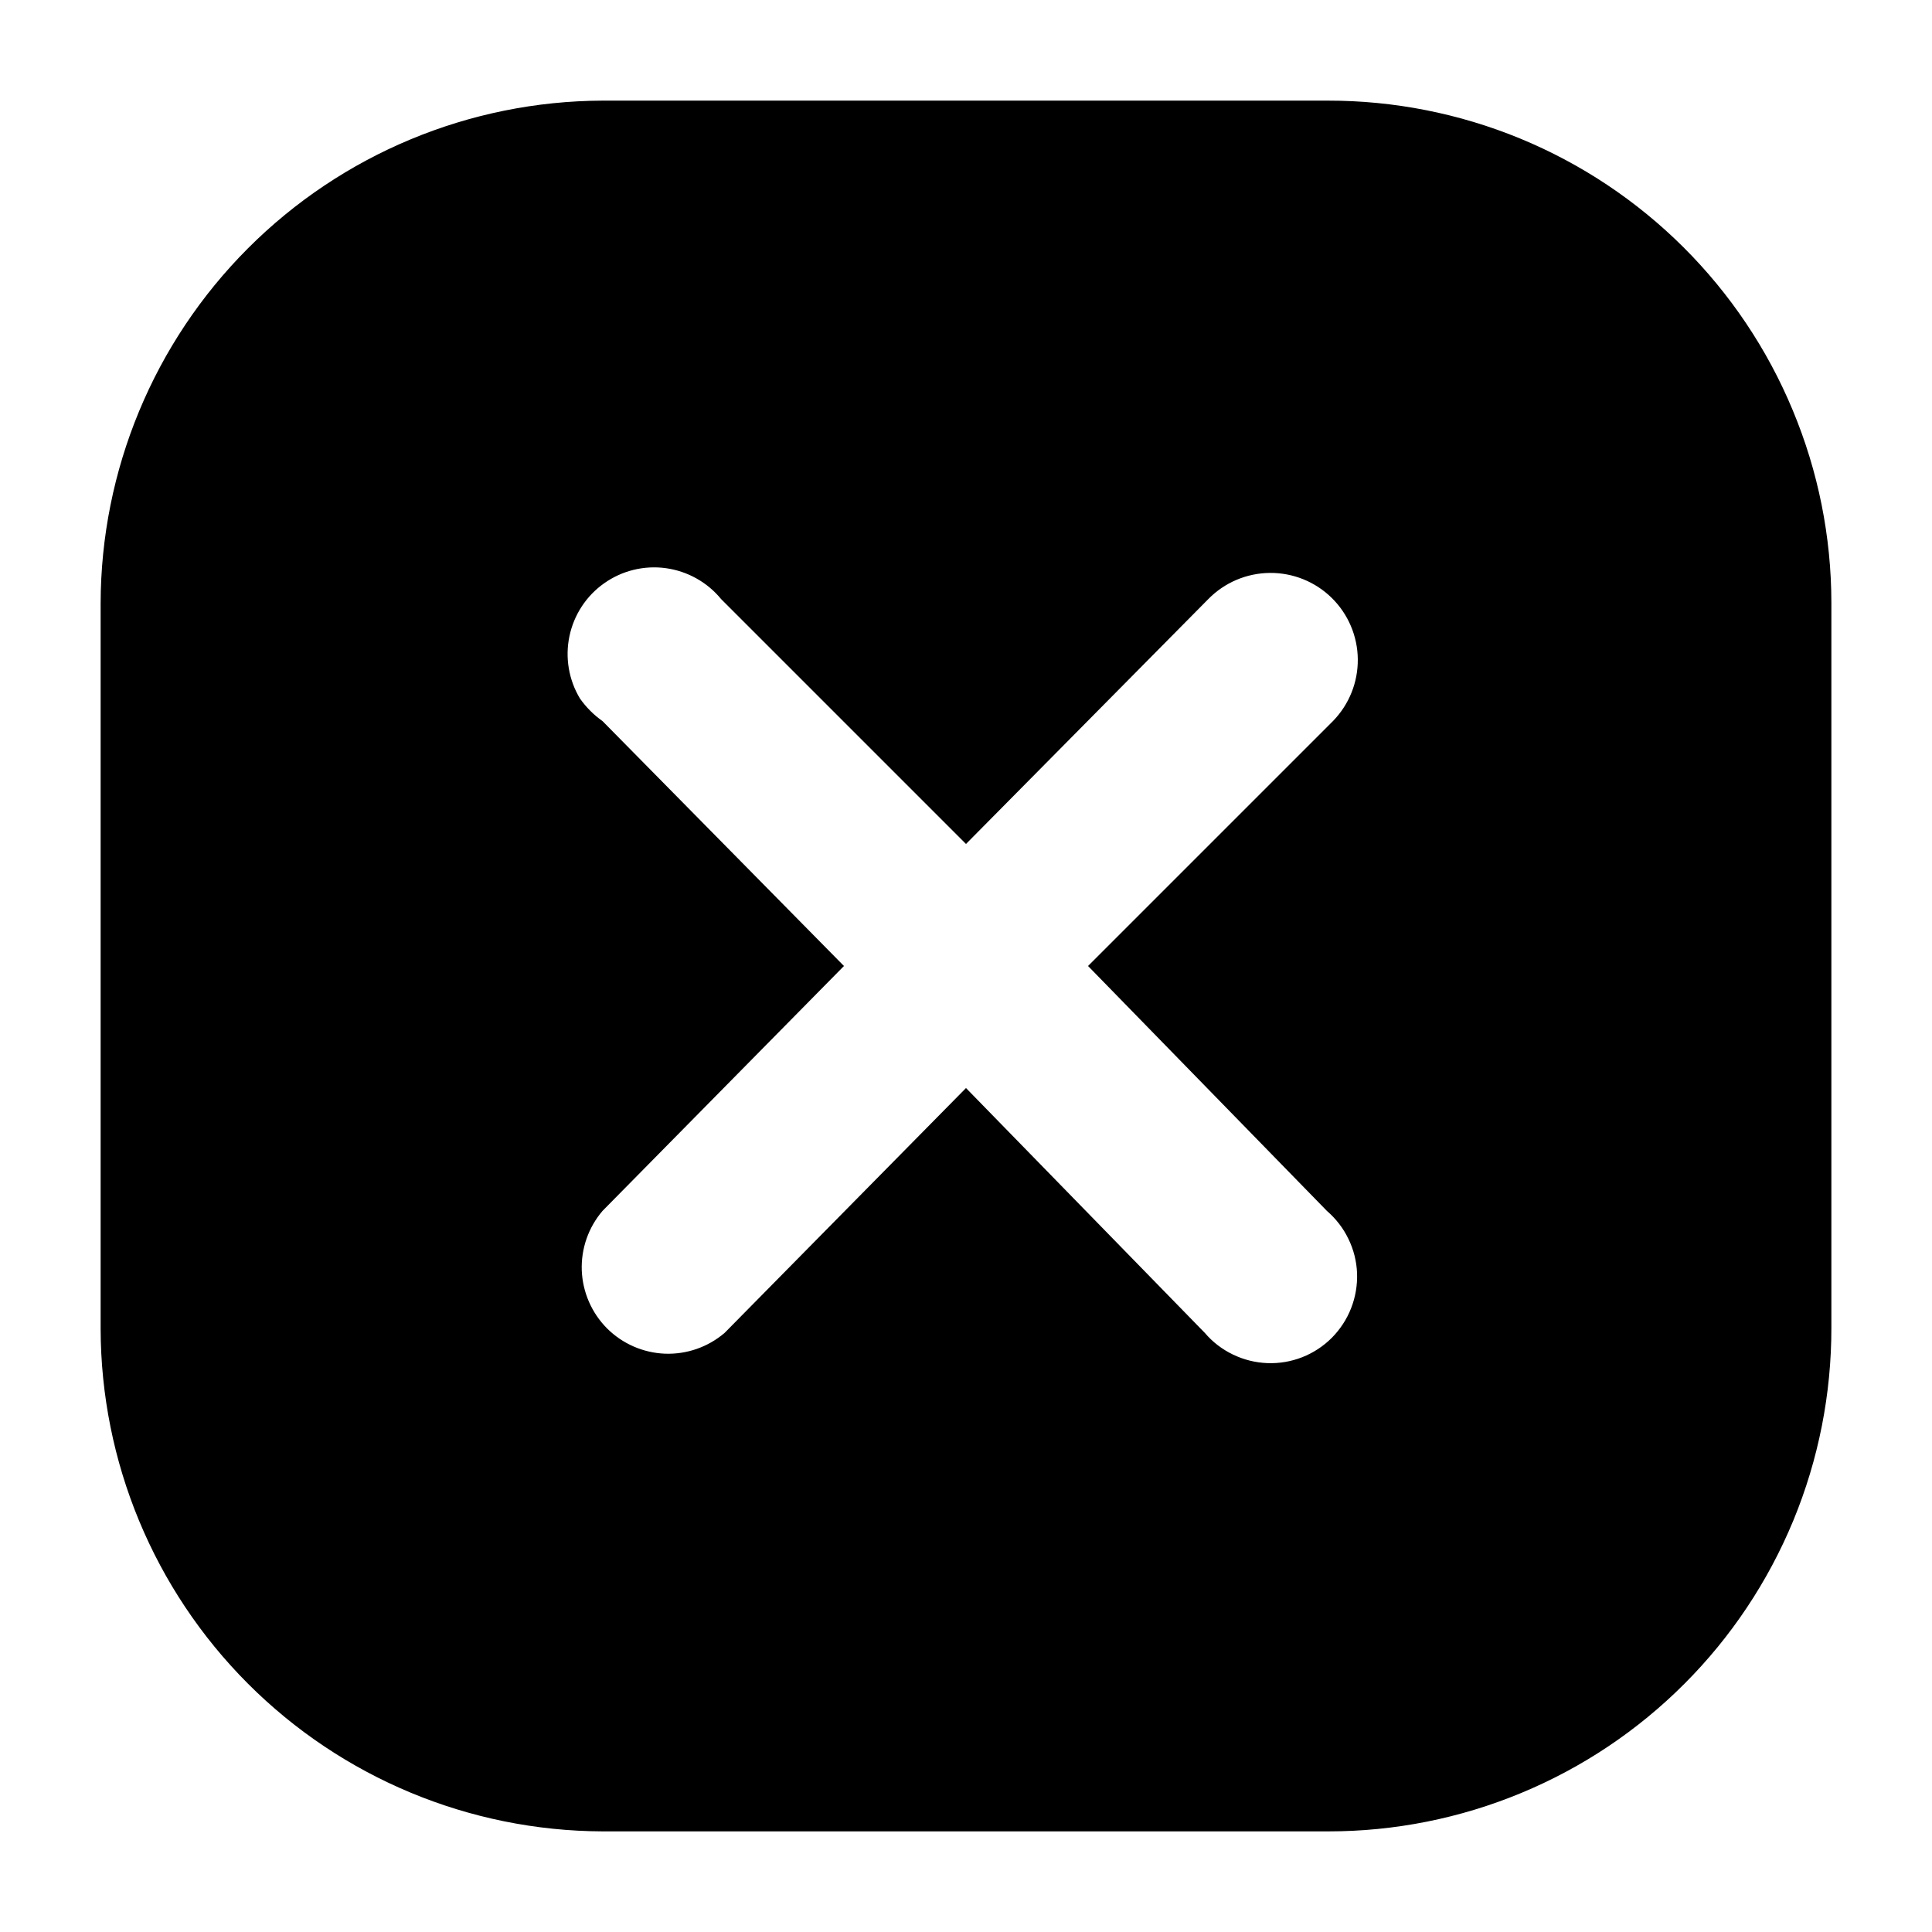 <svg width="24" height="24" viewBox="0 0 24 24" fill="none" xmlns="http://www.w3.org/2000/svg">
<path d="M16.504 22.75H7.485C5.831 22.744 4.247 22.084 3.079 20.914C1.91 19.743 1.253 18.158 1.25 16.504V7.496C1.253 5.842 1.91 4.257 3.079 3.086C4.247 1.916 5.831 1.256 7.485 1.25H16.494C17.314 1.249 18.126 1.409 18.884 1.721C19.643 2.034 20.332 2.493 20.913 3.072C21.494 3.651 21.955 4.338 22.27 5.096C22.586 5.853 22.749 6.665 22.75 7.485V16.494C22.751 17.315 22.591 18.128 22.278 18.887C21.964 19.646 21.505 20.336 20.924 20.917C20.344 21.498 19.655 21.959 18.897 22.273C18.138 22.588 17.325 22.75 16.504 22.75ZM13.516 12L16.558 8.958C16.759 8.752 16.87 8.476 16.867 8.188C16.864 7.901 16.747 7.627 16.542 7.426C16.337 7.225 16.06 7.114 15.773 7.117C15.485 7.12 15.211 7.237 15.01 7.442L12 10.484L8.958 7.442C8.786 7.232 8.54 7.095 8.271 7.058C8.002 7.021 7.728 7.088 7.506 7.245C7.284 7.401 7.13 7.636 7.074 7.902C7.018 8.168 7.065 8.446 7.205 8.678C7.282 8.787 7.376 8.881 7.485 8.958L10.484 12L7.485 15.042C7.309 15.248 7.217 15.512 7.227 15.783C7.238 16.053 7.35 16.31 7.541 16.502C7.733 16.693 7.989 16.805 8.26 16.816C8.531 16.826 8.795 16.734 9.001 16.558L12 13.516L14.967 16.558C15.063 16.671 15.182 16.762 15.315 16.826C15.449 16.891 15.594 16.927 15.742 16.933C15.89 16.939 16.038 16.914 16.176 16.86C16.314 16.806 16.439 16.724 16.544 16.619C16.648 16.514 16.73 16.389 16.784 16.251C16.838 16.113 16.863 15.965 16.858 15.817C16.852 15.669 16.816 15.524 16.751 15.391C16.687 15.257 16.595 15.139 16.483 15.042L13.516 12Z" fill="black"/>
</svg>
